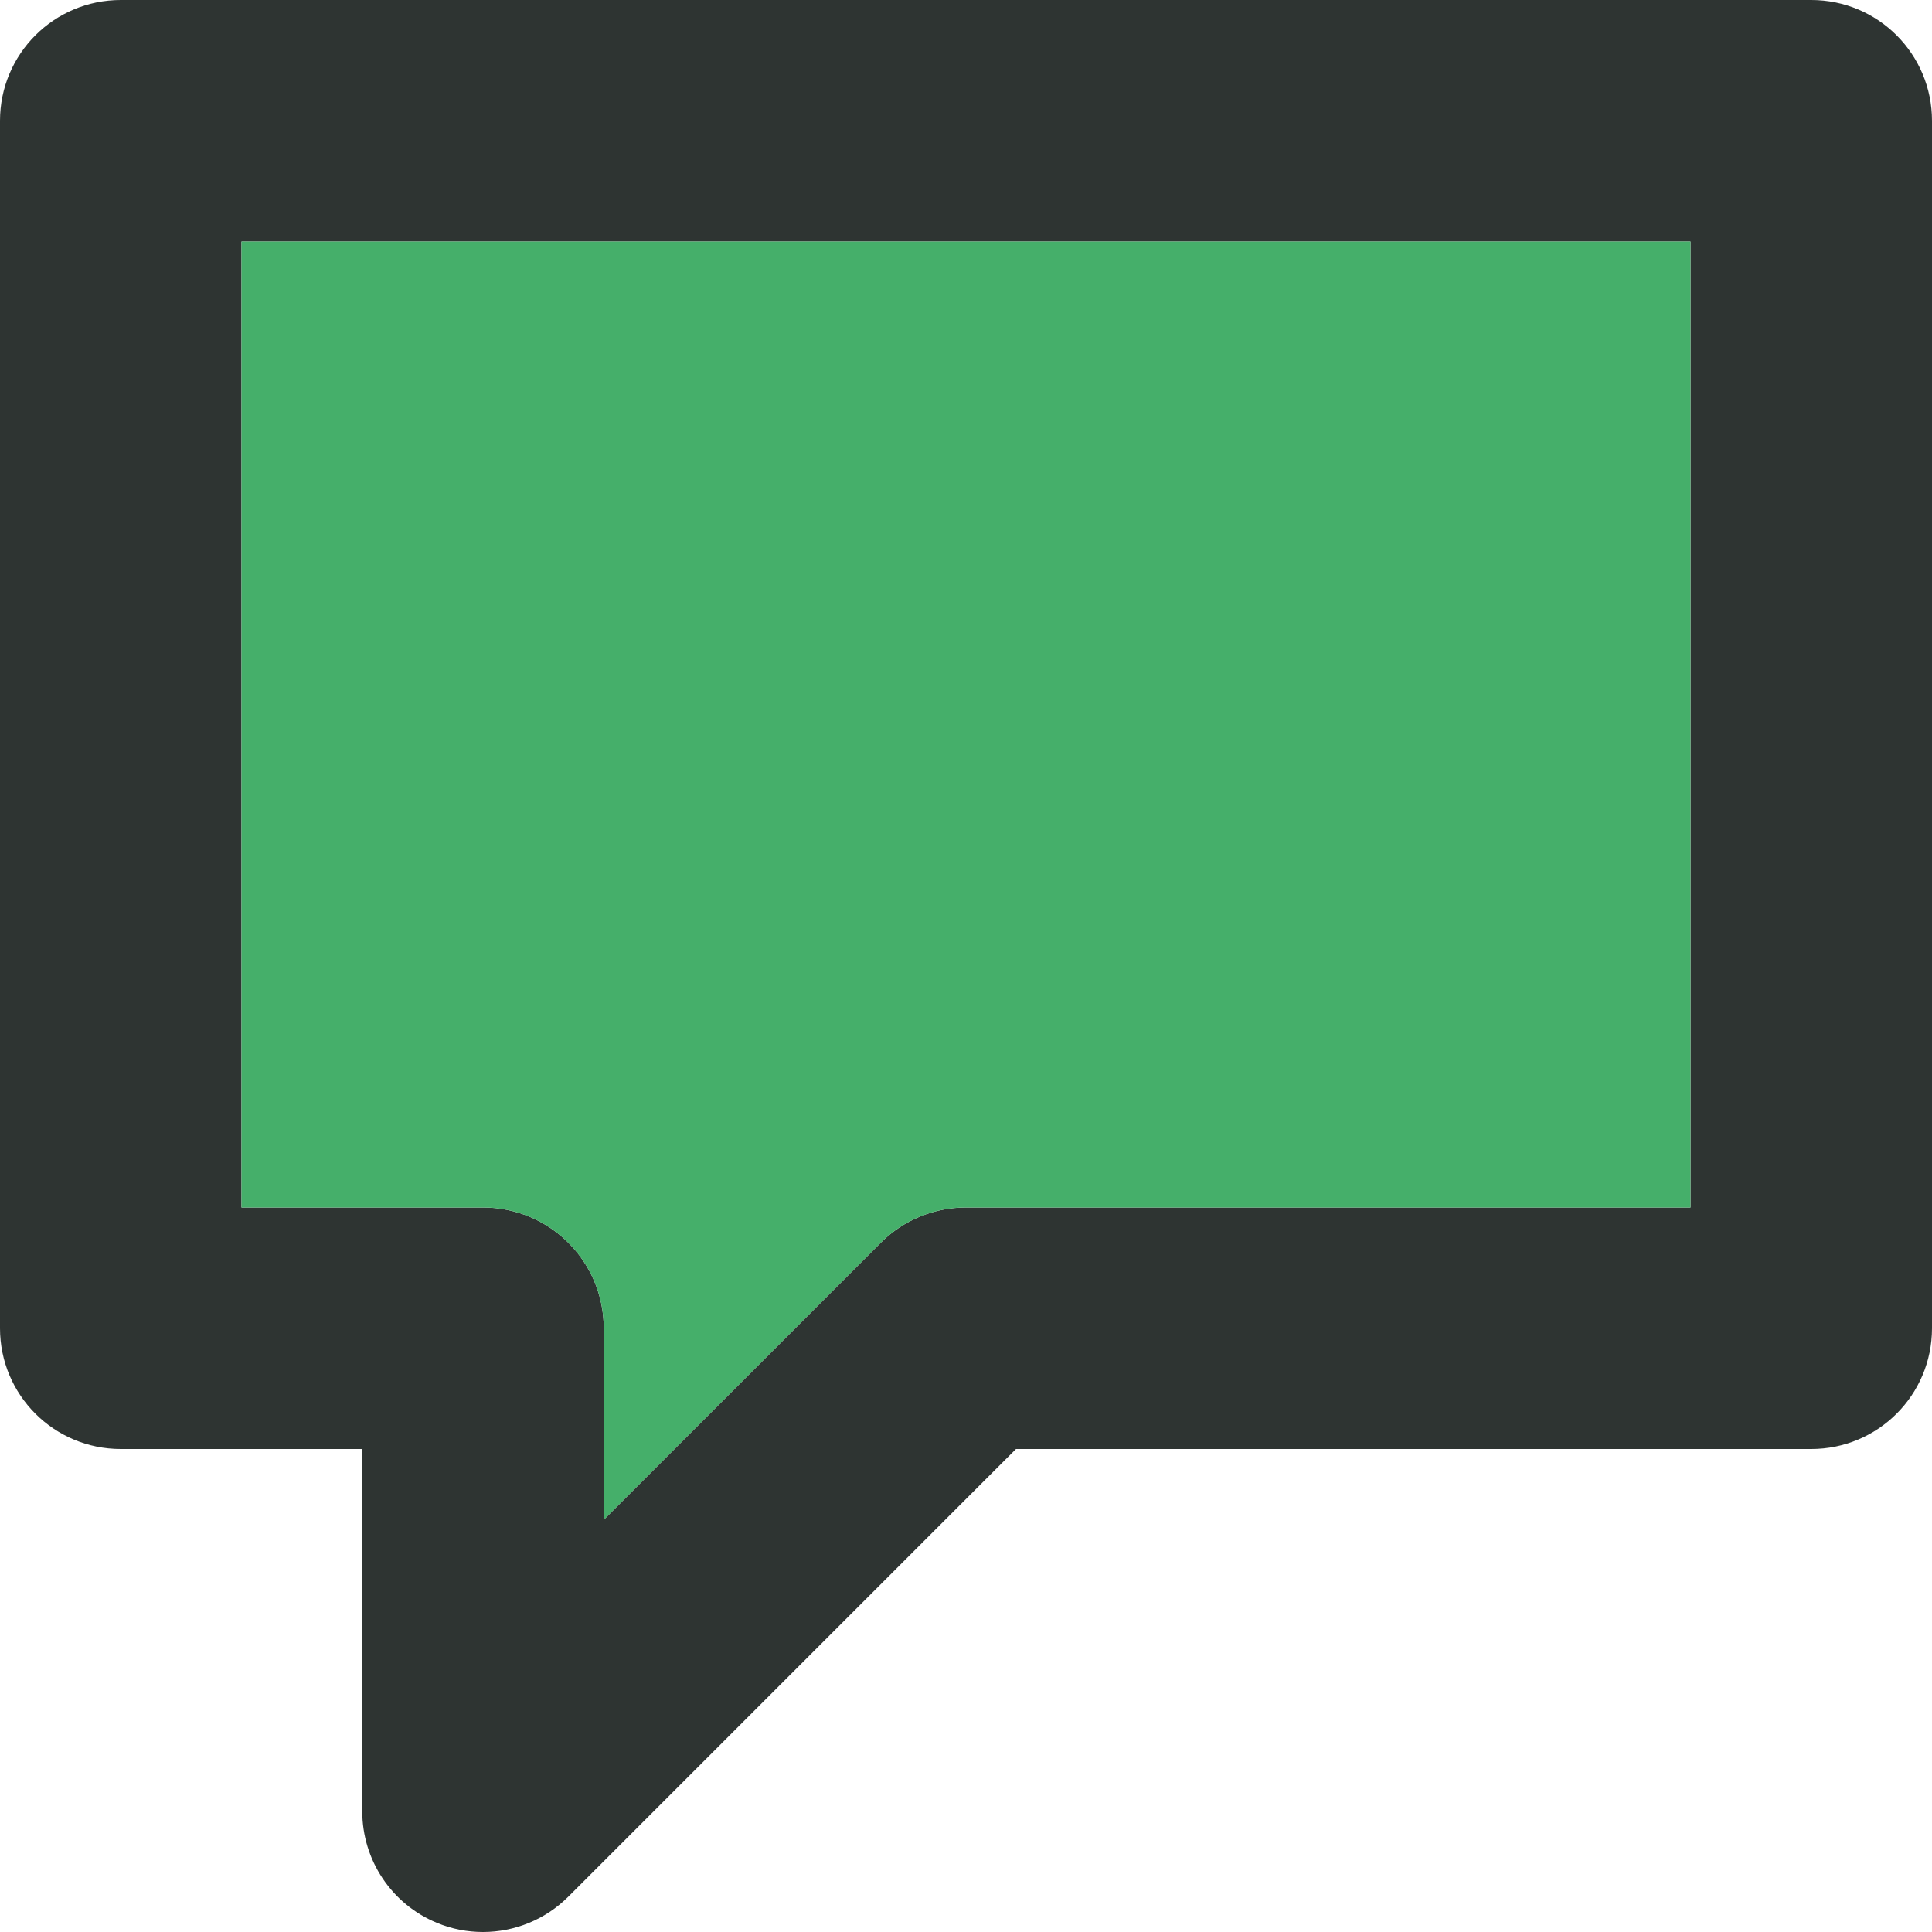 <svg version="1.0" id="Layer_1" xmlns="http://www.w3.org/2000/svg"
     width="800px" height="800px" viewBox="0 0 64 64" enable-background="new 0 0 64 64" xml:space="preserve"
     fill="#000000">
<g stroke-width="0"/>
    <g stroke-linecap="round" stroke-linejoin="round"/>
    <g> <g> <path fill-rule="evenodd" clip-rule="evenodd" fill="#2e3432"
                  d="M60,0H4C1.789,0,0,1.789,0,4v40c0,2.211,1.789,4,4,4h8v12 c0,1.617,0.973,3.078,2.469,3.695C14.965,63.902,15.484,64,16,64c1.039,0,2.062-0.406,2.828-1.172L33.656,48H60 c2.211,0,4-1.789,4-4V4C64,1.789,62.211,0,60,0z M56,40H32c-1.023,0-2.047,0.391-2.828,1.172L20,50.344V44c0-2.211-1.789-4-4-4H8V8 h48V40z"/>
        <path fill-rule="evenodd" clip-rule="evenodd" fill="#45af6a"
              d="M56,40H32c-1.023,0-2.047,0.391-2.828,1.172L20,50.344V44 c0-2.211-1.789-4-4-4H8V8h48V40z"/> </g> </g>
</svg>